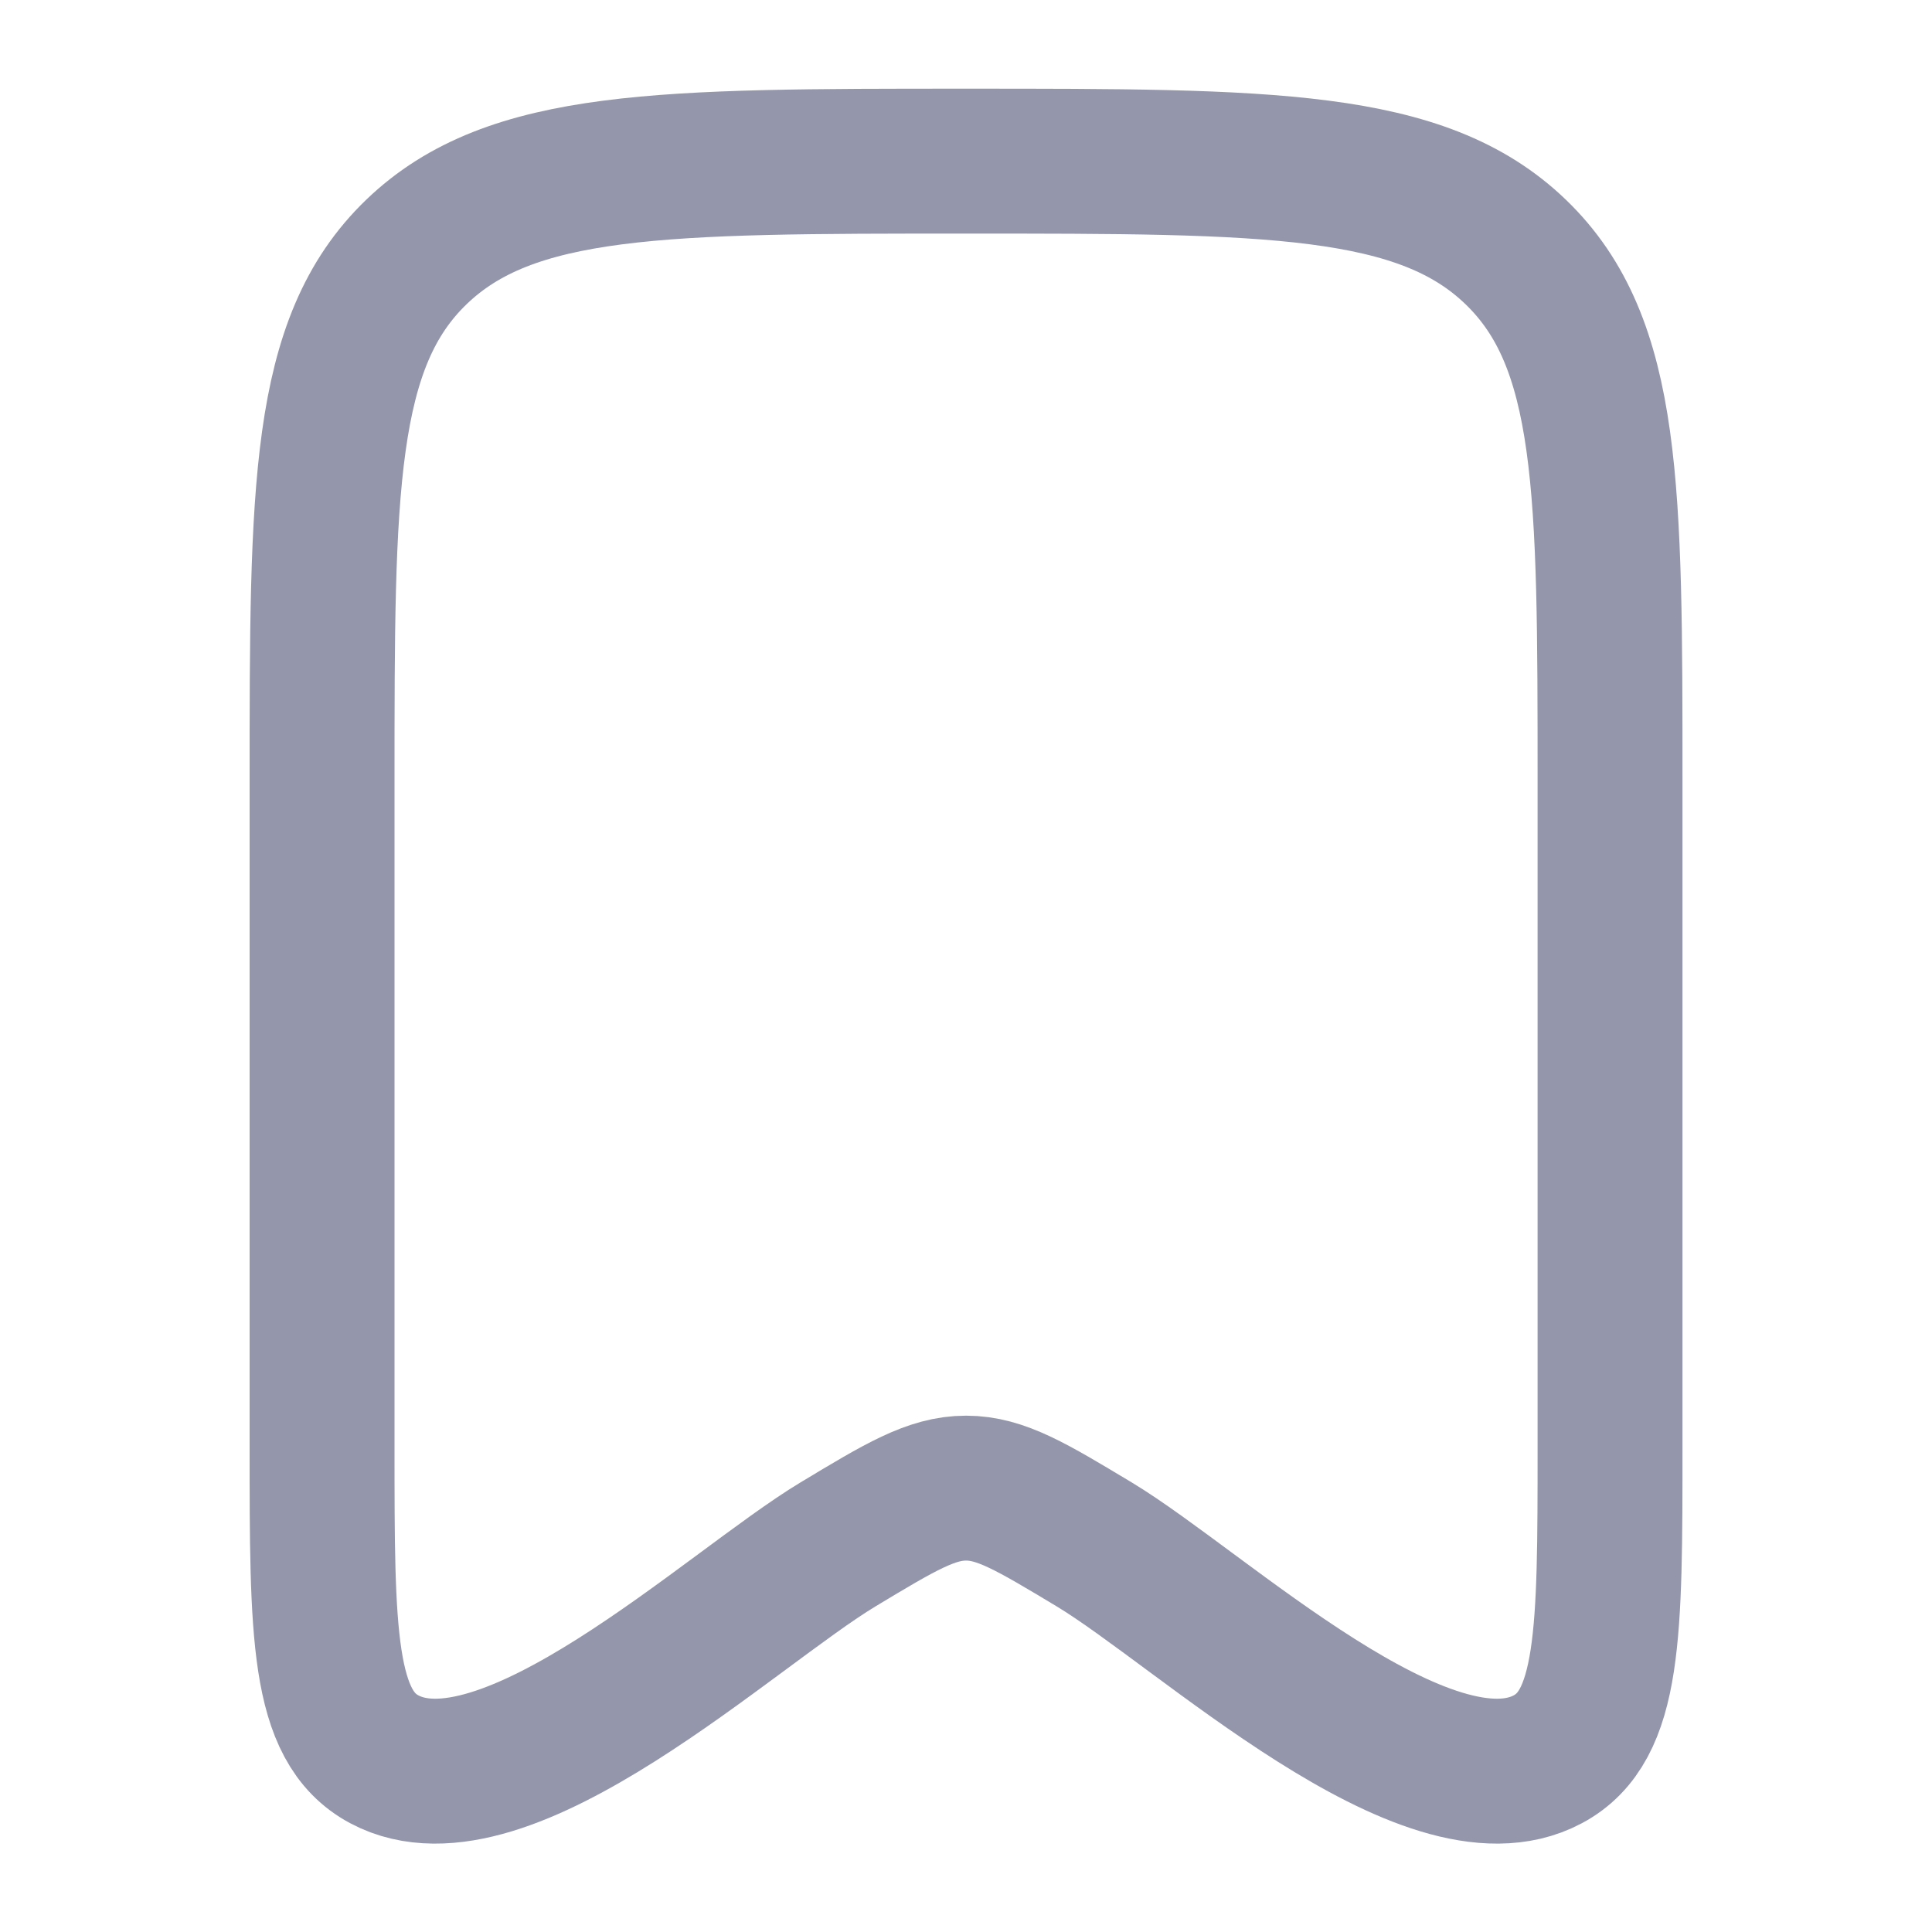 <svg width="20" height="20" viewBox="0 0 20 20" fill="none" xmlns="http://www.w3.org/2000/svg">
<g clip-path="url(#clip0_1591_113025)">
<path d="M3.334 14.985V8.091C3.334 5.063 3.334 3.549 4.31 2.609C5.287 1.668 6.858 1.668 10.001 1.668C13.143 1.668 14.715 1.668 15.691 2.609C16.667 3.549 16.667 5.063 16.667 8.091V14.985C16.667 16.907 16.667 17.868 16.023 18.212C14.776 18.878 12.437 16.656 11.326 15.987C10.681 15.599 10.359 15.405 10.001 15.405C9.642 15.405 9.32 15.599 8.676 15.987C7.565 16.656 5.225 18.878 3.978 18.212C3.334 17.868 3.334 16.907 3.334 14.985Z" stroke="#9496AC" stroke-width="1.5" stroke-linecap="round" stroke-linejoin="round"/>
</g>
<defs>
<clipPath id="clip0_1591_113025">
<rect width="20" height="20" fill="white"/>
</clipPath>
</defs>
</svg>
